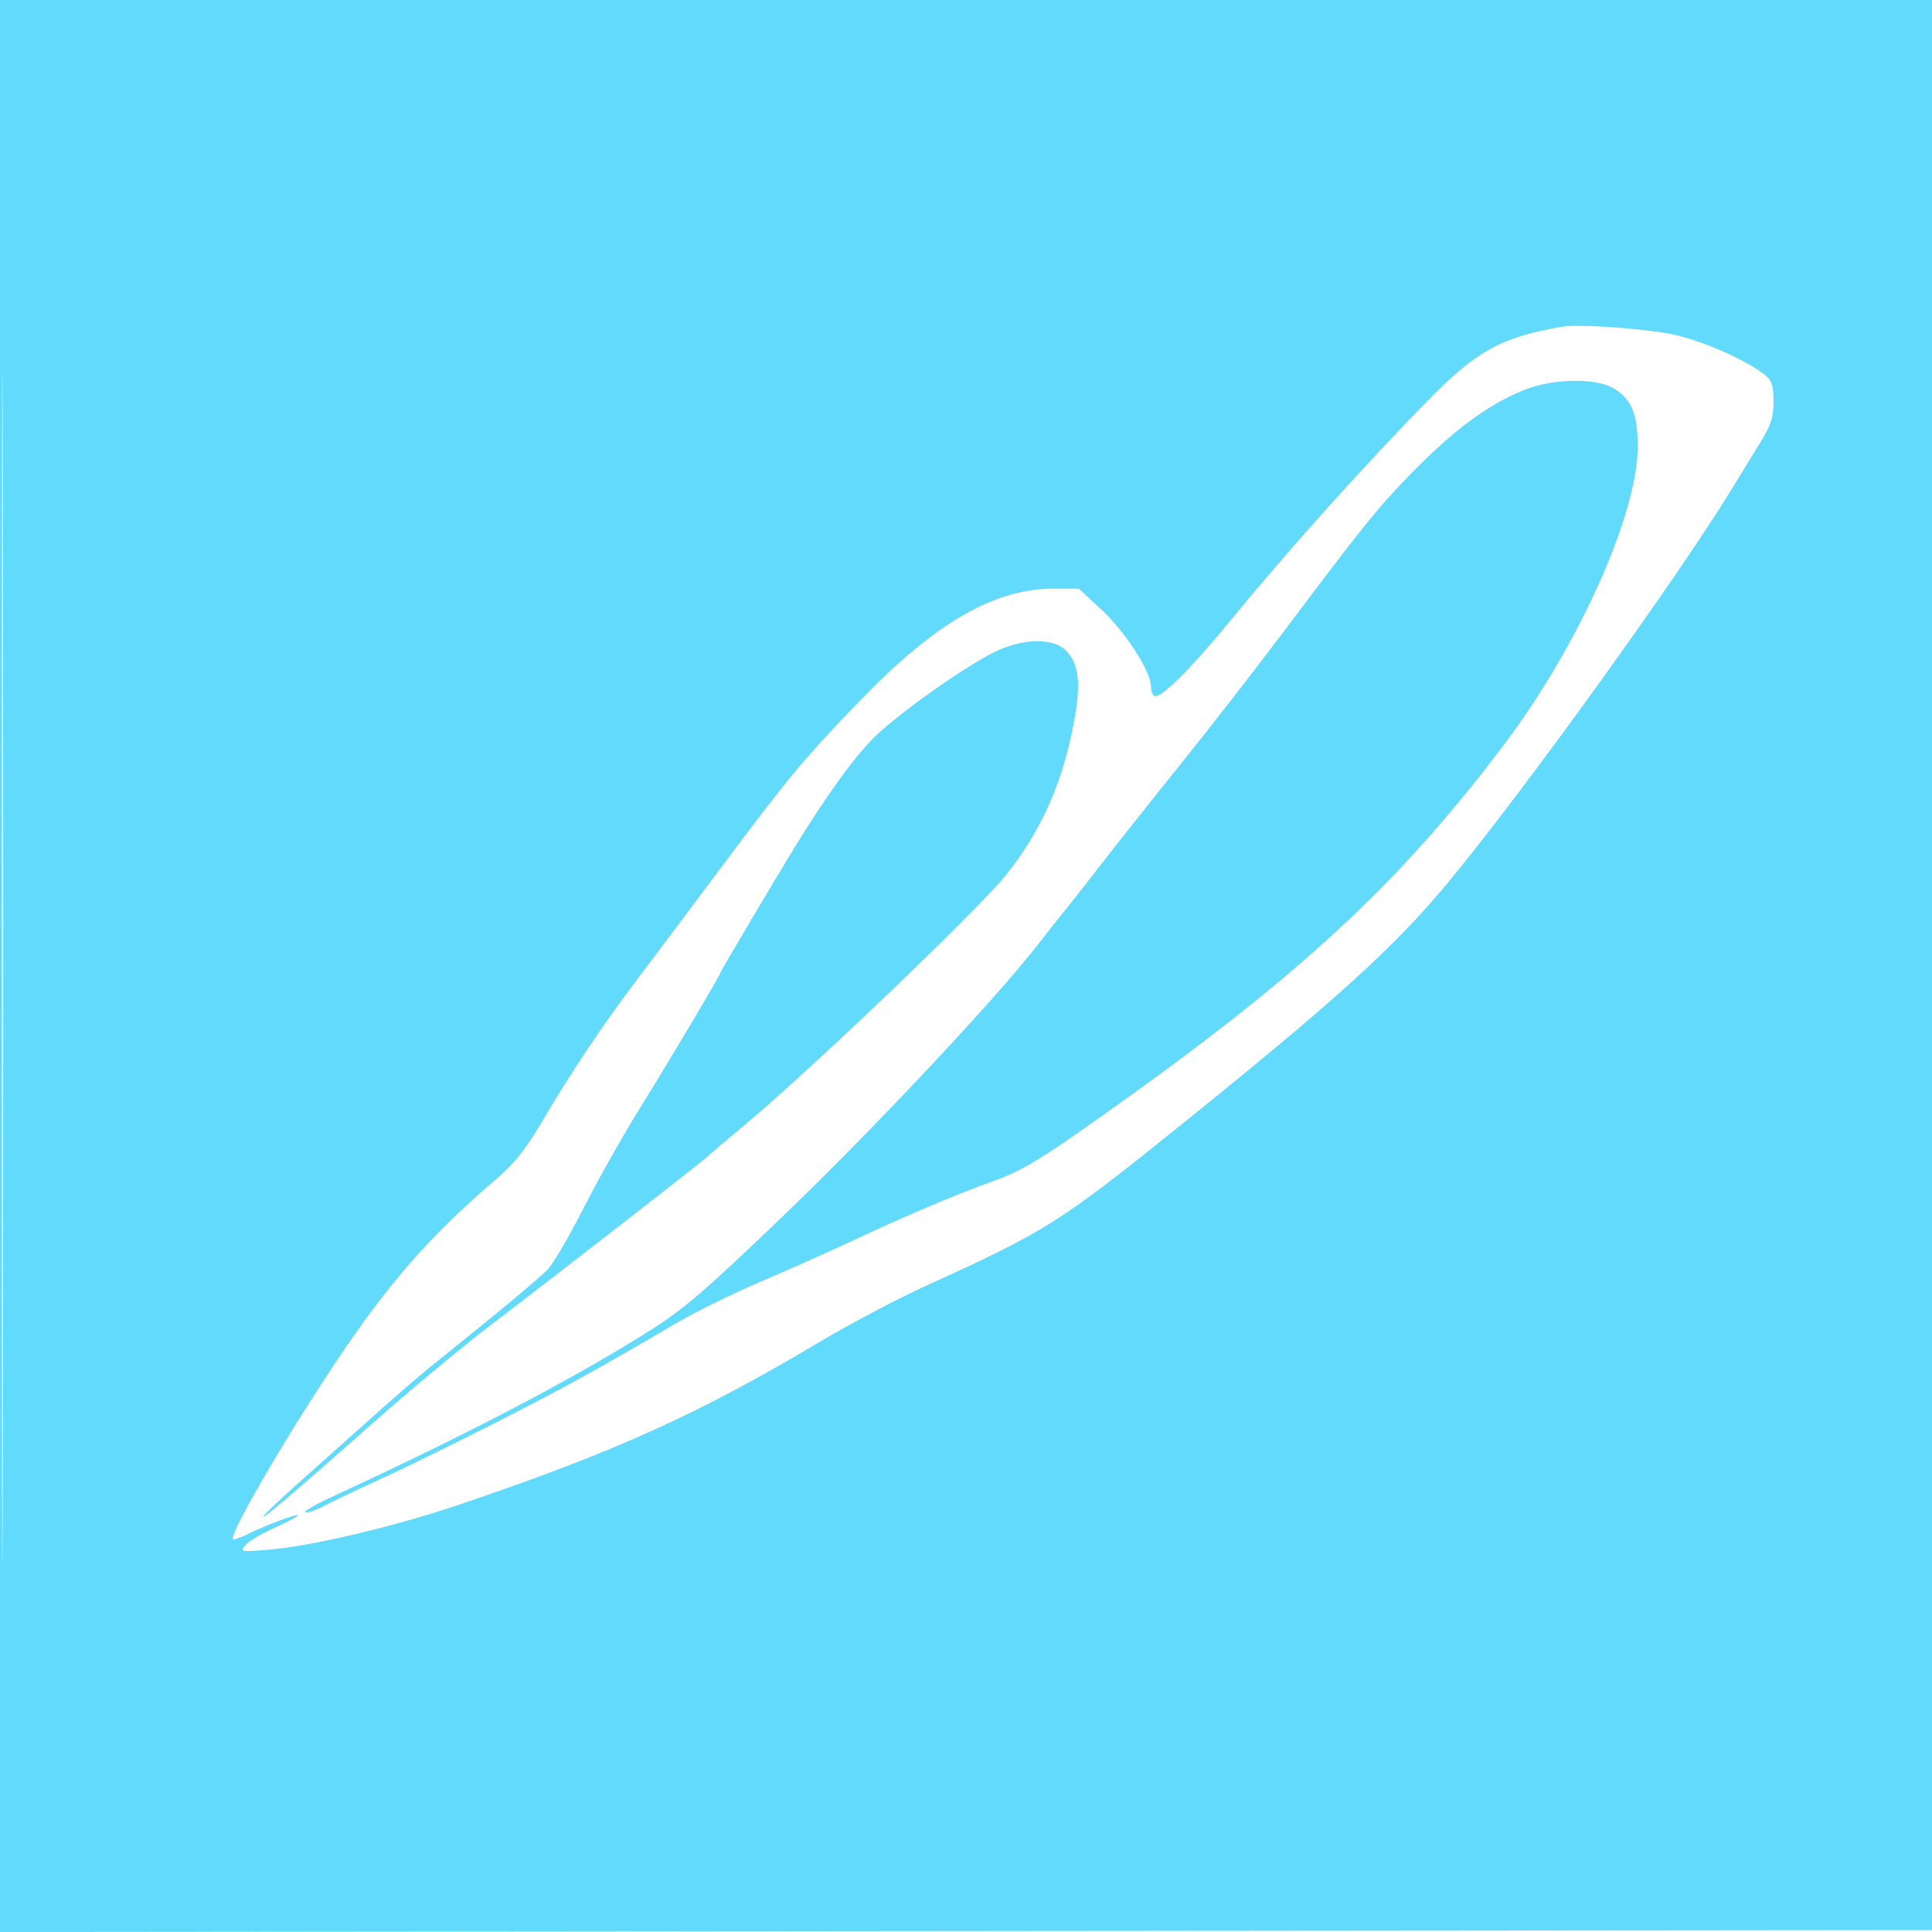 <svg width="512" height="512" viewBox="0 0 512 512" fill="none" xmlns="http://www.w3.org/2000/svg">
<path fill-rule="evenodd" clip-rule="evenodd" d="M0 256.002V512.004L256.25 511.752L512.5 511.5L512.752 255.75L513.004 0H256.502H0V256.002ZM0.492 256.5C0.492 397.3 0.608 454.751 0.75 384.17C0.892 313.588 0.892 198.388 0.75 128.17C0.608 57.951 0.492 115.7 0.492 256.5ZM414 86.572C397.858 89.349 391.26 92.976 378.365 106.16C361.137 123.775 341.053 146.161 326.136 164.375C315.454 177.419 307.415 185.375 305.878 184.425C305.395 184.126 305 182.939 305 181.787C305 177.96 298.132 167.338 291.966 161.629L285.886 156H279.1C263.479 156 247.801 165.082 227.935 185.638C213.33 200.75 209.017 205.915 192.098 228.553C183.077 240.624 172.465 254.775 168.517 260C159.579 271.826 151.049 284.598 143.679 297.187C139.517 304.298 136.36 308.288 131.814 312.187C113.884 327.564 103.069 339.886 88.976 360.994C74.851 382.149 59.922 408 61.83 408C62.304 408 63.999 407.356 65.596 406.568C70.356 404.221 79 400.989 79 401.556C79 401.846 76.188 403.346 72.75 404.888C69.313 406.43 65.825 408.509 65 409.507C63.568 411.239 63.838 411.293 71 410.71C82.369 409.785 104.358 404.603 121.5 398.811C162.669 384.901 185.017 374.816 217.226 355.612C225.272 350.815 238.076 344.065 245.678 340.613C277.136 326.327 280.946 323.918 313.159 297.962C354.674 264.511 369.761 250.794 384.059 233.5C404.069 209.298 445.116 152.317 459 129.47C460.925 126.302 464.188 120.994 466.25 117.674C469.34 112.7 470 110.714 470 106.391C470 102.051 469.587 100.821 467.611 99.266C462.448 95.205 450.233 89.91 442.778 88.503C434.581 86.955 418.174 85.854 414 86.572ZM403.736 103.418C394.063 107.396 385.277 113.918 373.806 125.639C365.353 134.276 361.104 139.55 340.479 167C332.834 177.175 320.242 193.375 312.495 203C304.749 212.625 295.282 224.55 291.456 229.499C287.63 234.448 283.751 239.398 282.834 240.499C281.918 241.6 278.281 246.19 274.752 250.701C262.895 265.852 229.695 301.109 205.824 323.898C184.912 343.862 180.711 347.39 169.824 354.122C149.338 366.792 123.06 380.458 88.164 396.589C83.579 398.708 80.306 400.602 80.892 400.797C81.478 400.993 83.654 400.252 85.728 399.151C87.803 398.051 94.675 394.783 101 391.889C107.325 388.995 121.264 382.155 131.976 376.689C150.297 367.339 157.613 363.306 179.5 350.493C184.45 347.595 194.35 342.732 201.5 339.687C208.65 336.641 219.45 331.831 225.5 328.998C239.9 322.255 253.256 316.578 262.247 313.379C270.546 310.426 274.776 307.928 291.5 296.107C343.797 259.139 370.14 234.878 398.214 197.824C418.182 171.469 434 136.372 434 118.421C434 109.697 432.43 105.842 427.701 102.96C422.946 100.06 411.362 100.282 403.736 103.418ZM264.183 172.495C256.085 176.265 237.174 189.7 231 196.069C225.777 201.457 218.769 211.232 210.615 224.5C205.617 232.633 191 257.326 191 257.636C191 258.215 177.162 281.507 169.692 293.5C165.239 300.65 158.511 312.575 154.74 320C150.969 327.425 146.672 334.789 145.192 336.364C143.711 337.94 136.425 344.142 129 350.146C121.575 356.151 114.6 361.797 113.5 362.693C109.93 365.599 104.653 370.186 97 377.035C92.875 380.727 84.89 387.854 79.255 392.874C73.621 397.893 69.346 401.993 69.755 401.985C70.427 401.972 81.094 392.839 99 376.947C107.964 368.992 123.119 356.402 130.234 351C147.967 337.537 187.087 307.105 188 306.064C188.275 305.75 192.545 302.12 197.488 297.997C214.582 283.739 258.579 241.689 266.282 232.248C276.13 220.176 282.132 206.36 284.986 189.191C286.435 180.471 285.712 175.621 282.479 172.388C279.155 169.064 271.457 169.109 264.183 172.495Z" fill="#61DAFB"/>
</svg>

